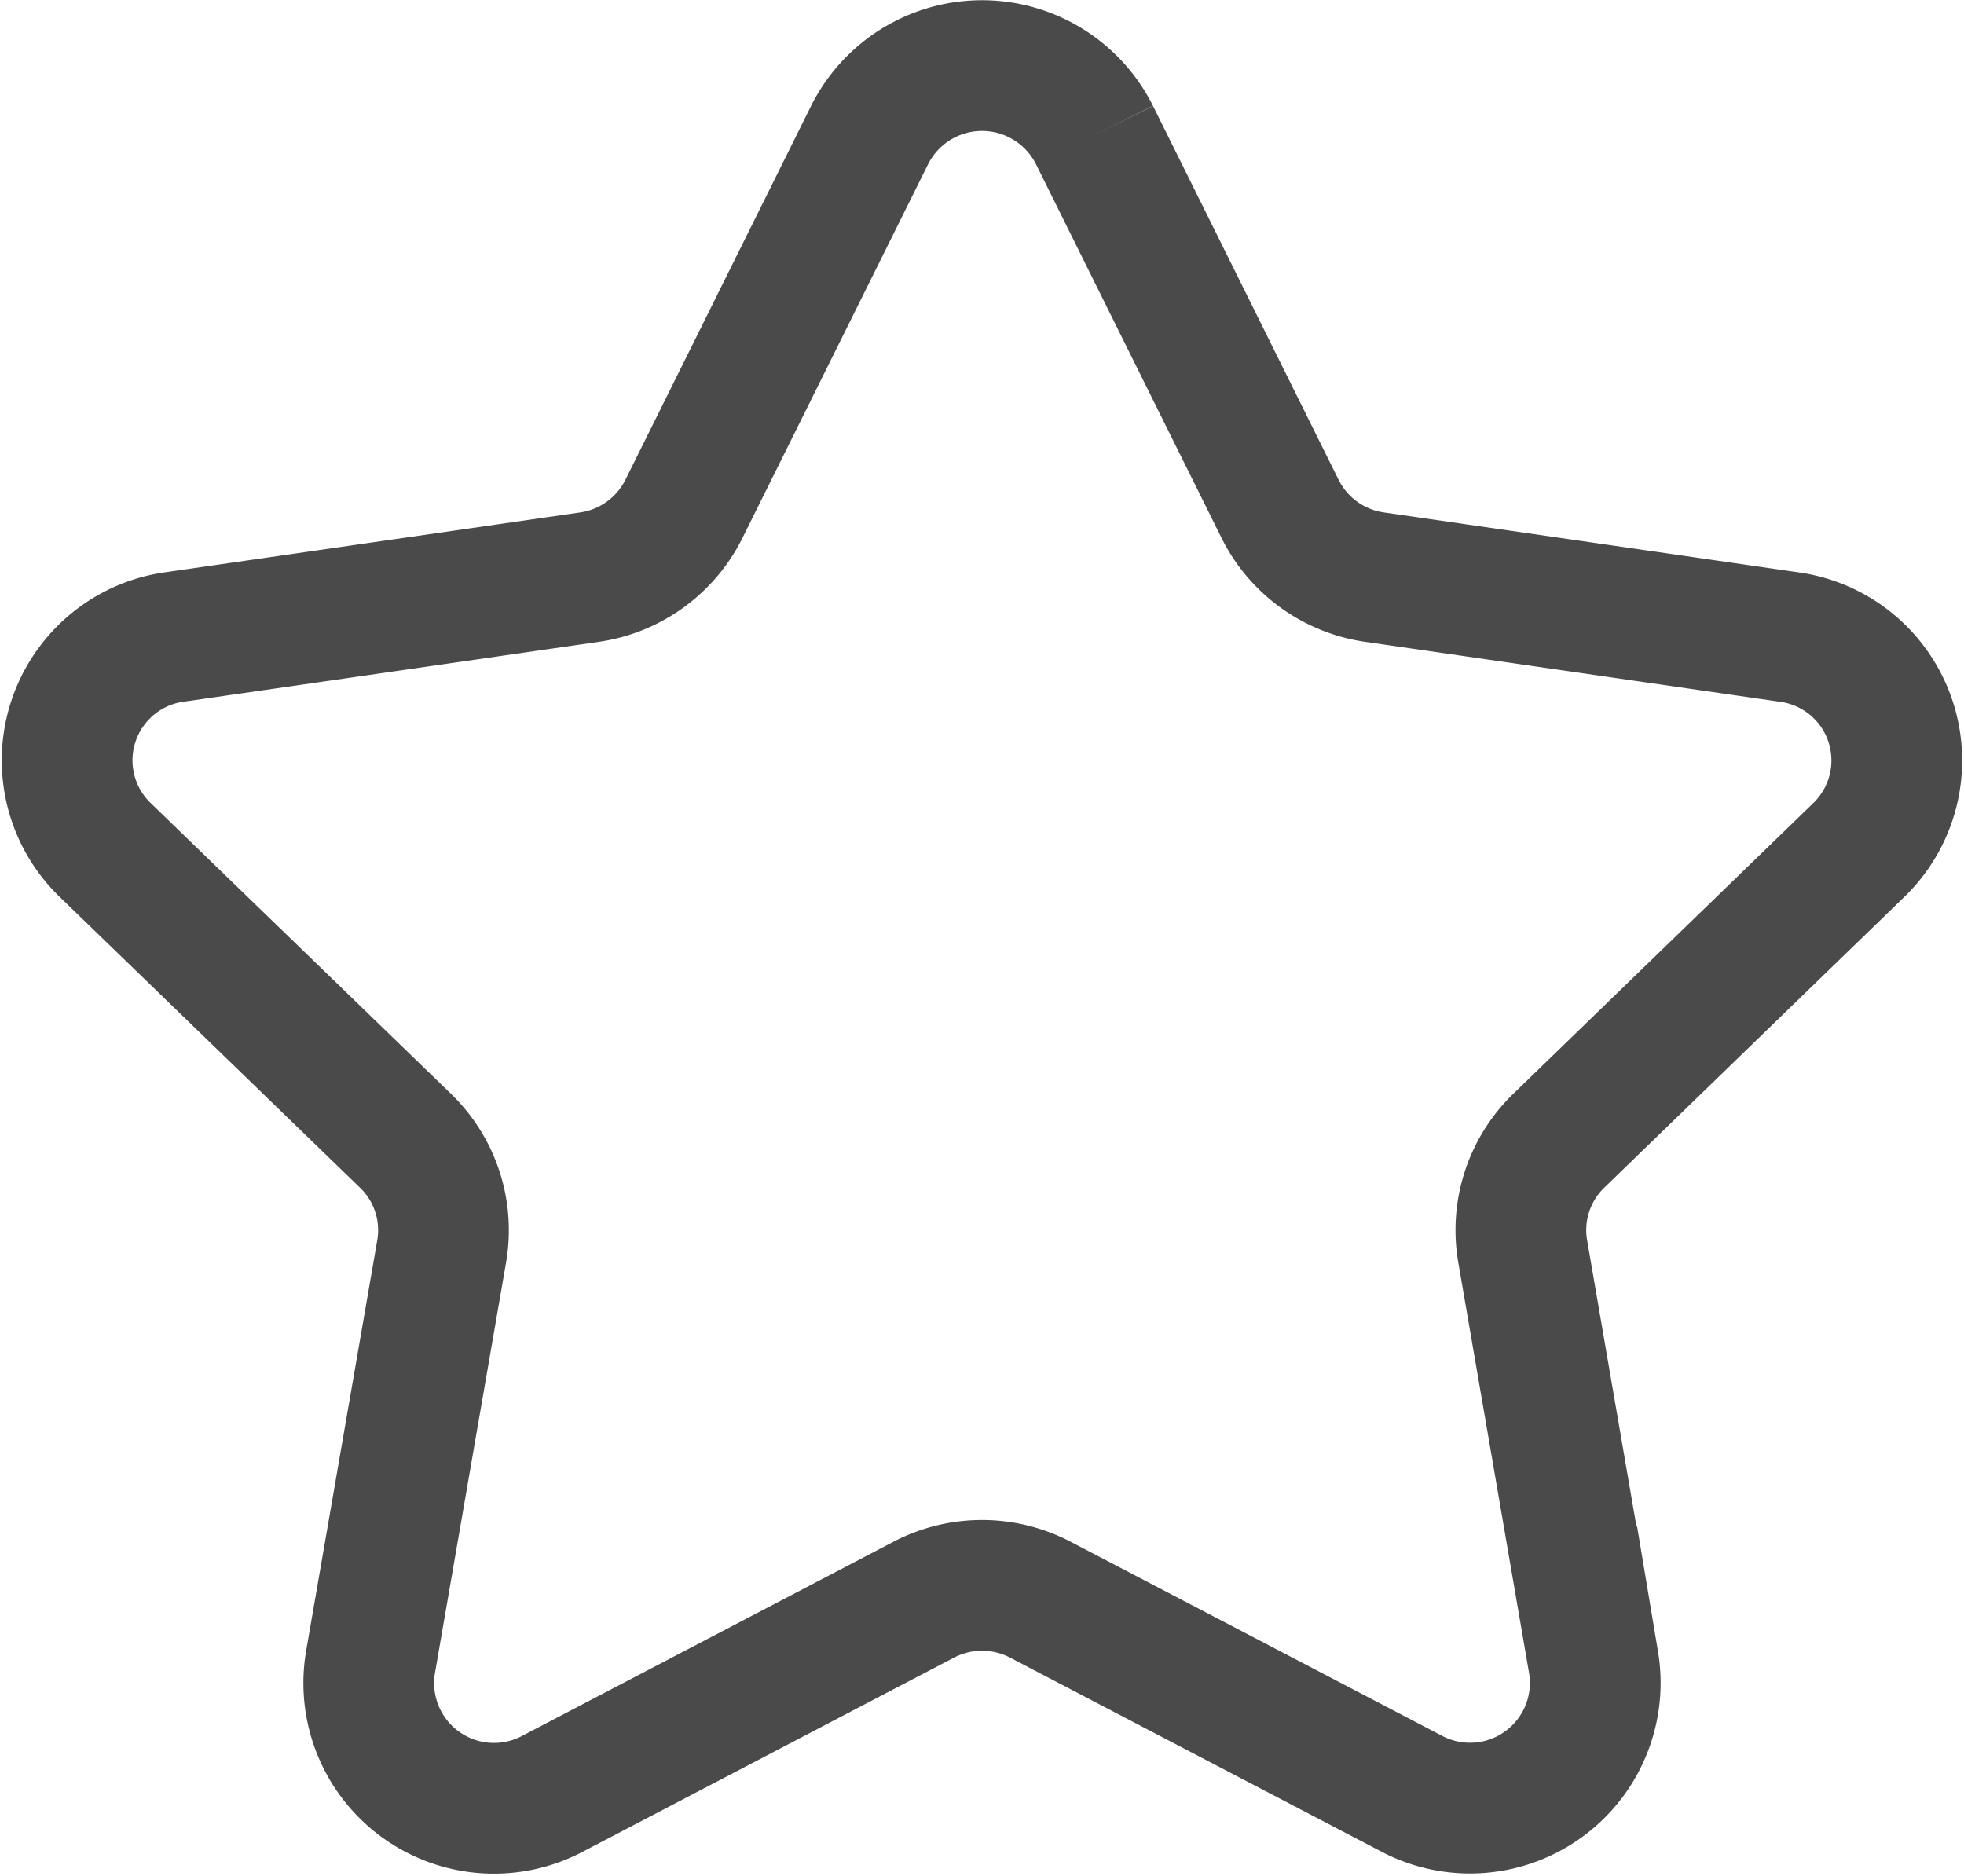 <svg xmlns="http://www.w3.org/2000/svg" width="22.536" height="21.525" viewBox="0 0 22.536 21.525">
  <g id="收藏" transform="translate(0.768 0.75)">
    <path id="Fill_1" data-name="Fill 1" d="M11.791.8l2.13,4.291A1.439,1.439,0,0,0,15,5.872l4.762.688A1.429,1.429,0,0,1,20.564,9l-3.446,3.34a1.426,1.426,0,0,0-.414,1.267l.813,4.716a1.437,1.437,0,0,1-2.088,1.508L11.17,17.606a1.446,1.446,0,0,0-1.339,0l-4.26,2.227a1.437,1.437,0,0,1-2.088-1.508L4.3,13.608a1.426,1.426,0,0,0-.414-1.267L.436,9a1.429,1.429,0,0,1,.8-2.441L6,5.872A1.439,1.439,0,0,0,7.08,5.089L9.21.8a1.443,1.443,0,0,1,2.581,0" fill="none" stroke="#4a4a4a" stroke-miterlimit="10" stroke-width="1.5"/>
  </g>
</svg>
